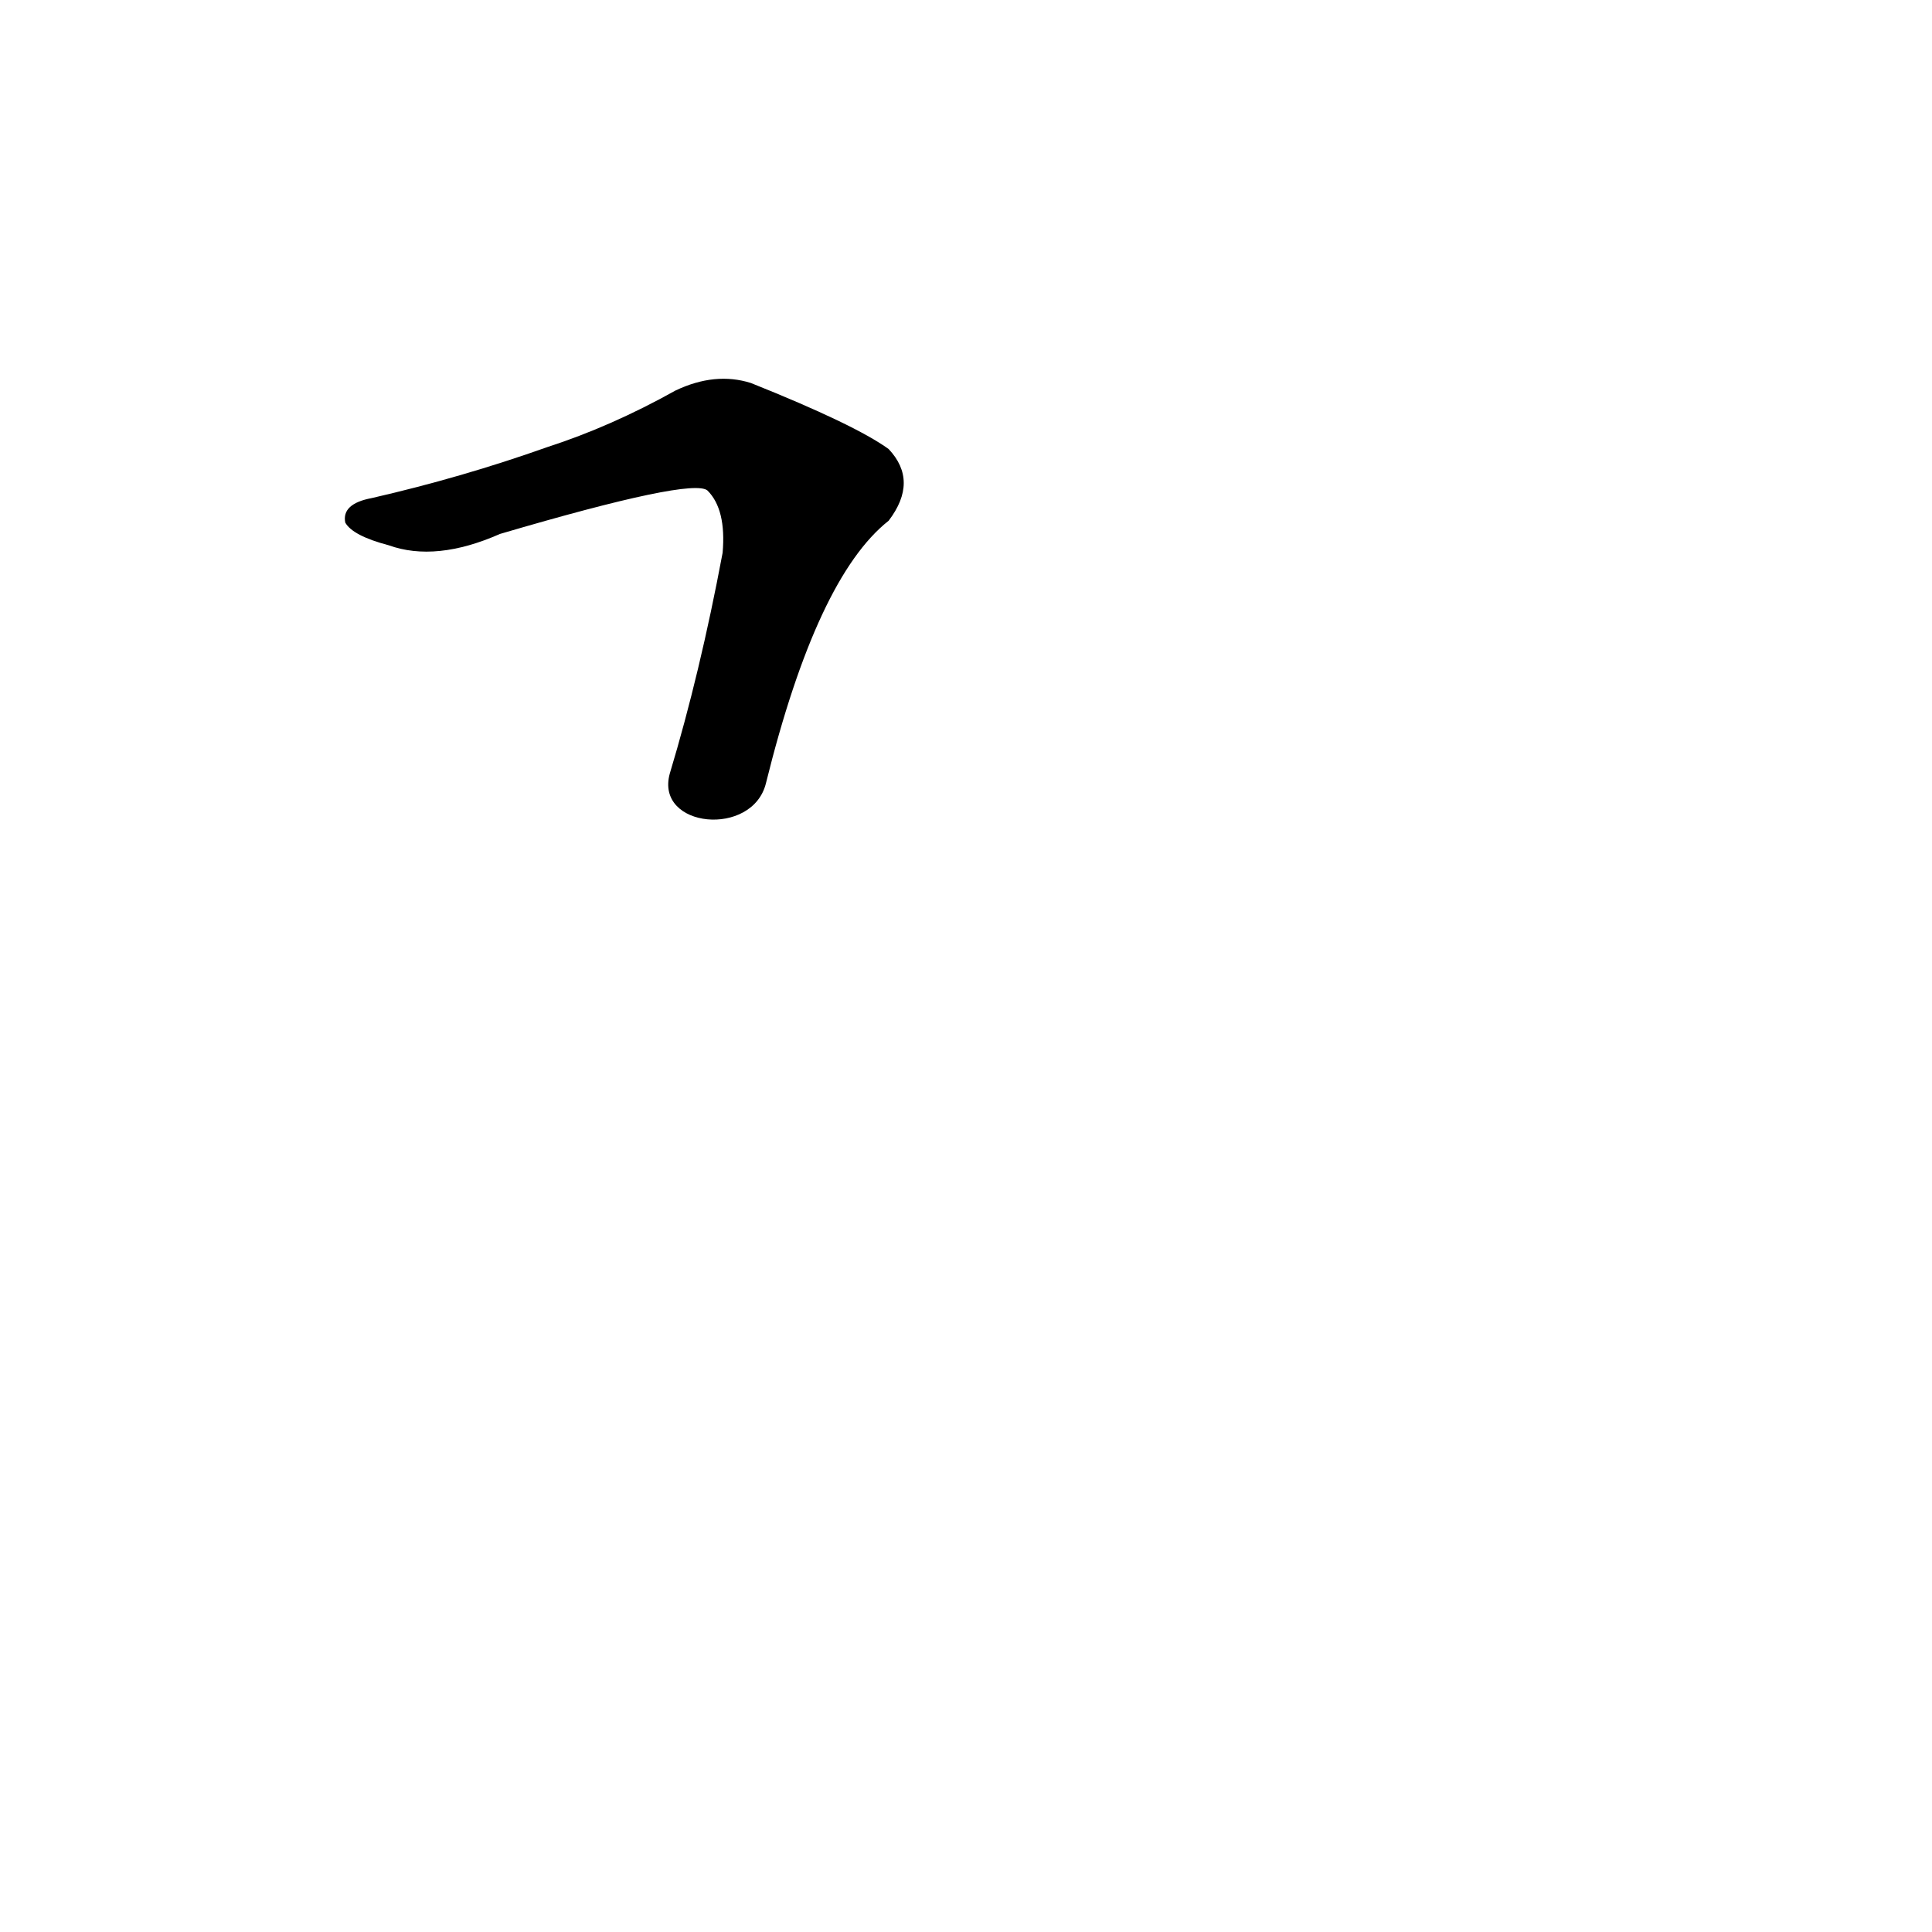 <?xml version='1.0' encoding='utf-8'?>
<svg xmlns="http://www.w3.org/2000/svg" version="1.1" viewBox="0 0 1024 1024"><g transform="scale(1, -1) translate(0, -900)"><path d="M 406 485 Q 433 594 471 624 Q 487 645 471 662 Q 453 675 398 697 Q 379 703 358 693 Q 324 674 290 663 Q 245 647 197 636 Q 181 633 183 623 Q 187 616 206 611 Q 231 602 265 617 Q 367 647 375 640 Q 385 630 383 607 Q 371 543 355 490 C 347 461 399 456 406 485 Z" fill="black" /></g></svg>